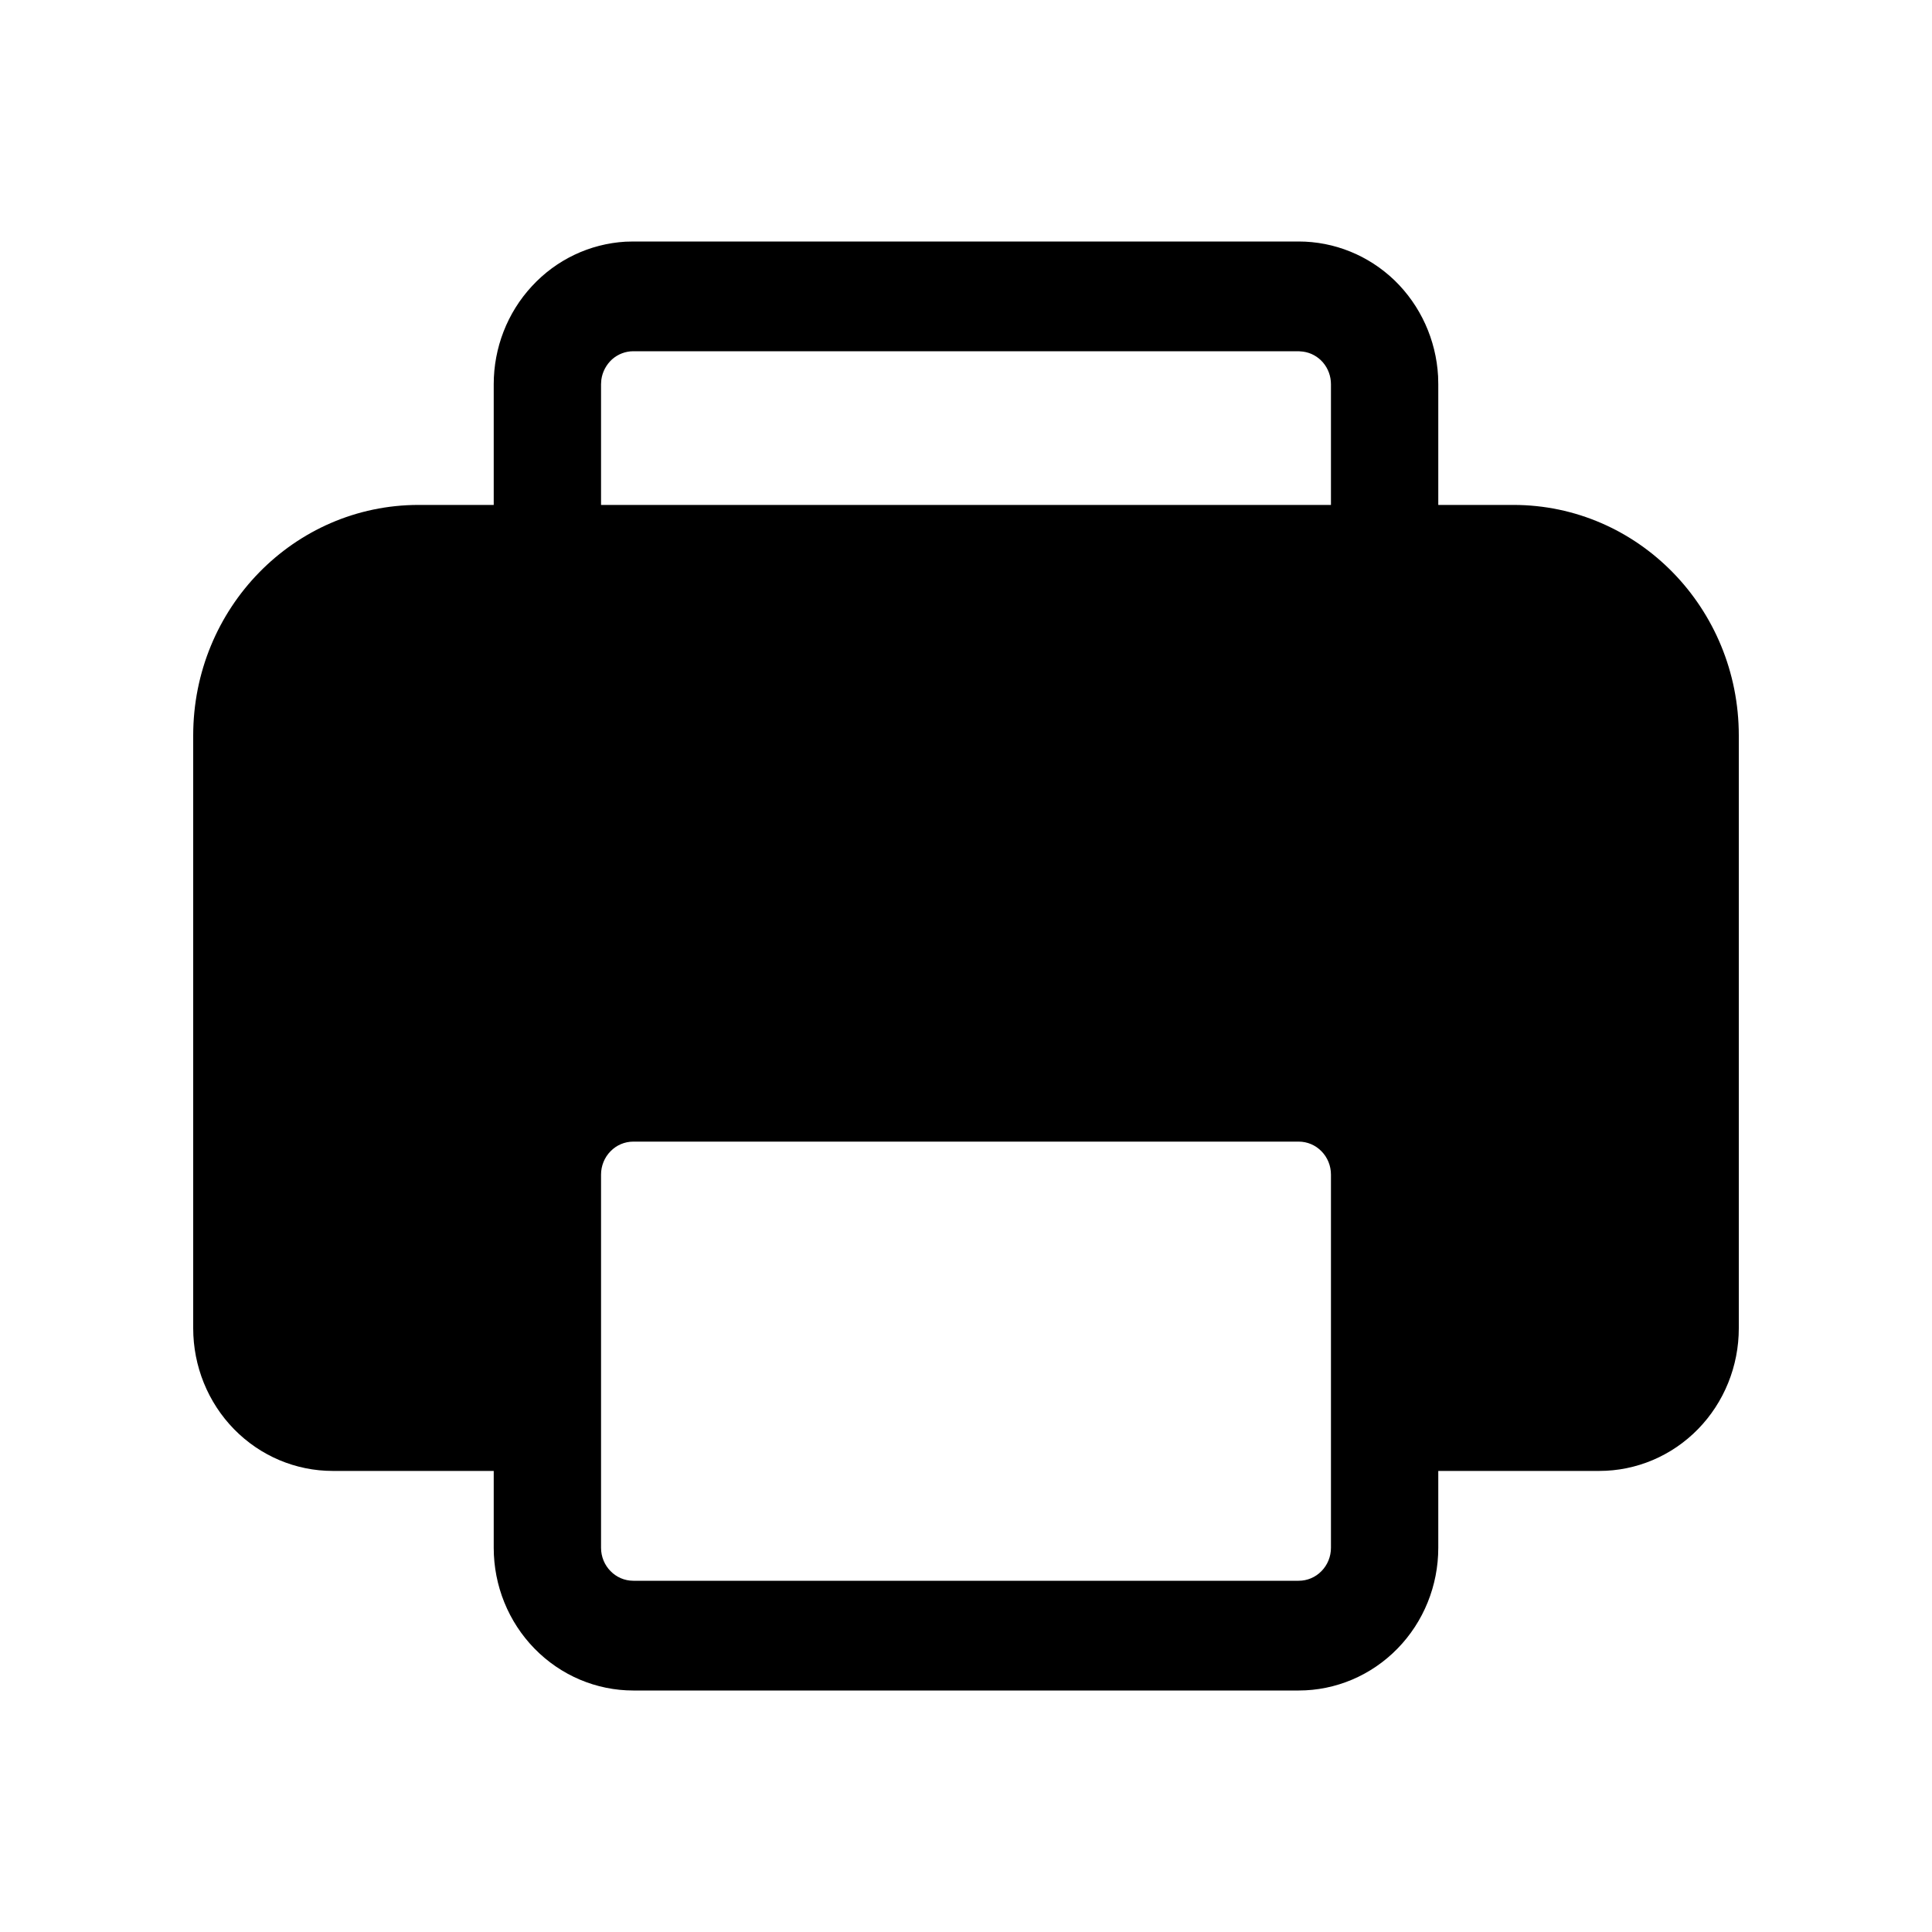 <svg width="1em" height="1em" viewBox="0 0 20 19" fill="none" xmlns="http://www.w3.org/2000/svg">
<path d="M13.444 2C13.813 2 14.168 2.144 14.437 2.403C14.705 2.663 14.866 3.017 14.887 3.394L14.889 3.477V4.727H15.667C16.956 4.727 18 5.795 18 7.114V13.25C18 13.642 17.848 14.018 17.577 14.295C17.306 14.572 16.939 14.727 16.556 14.727H14.889V15.523C14.889 15.915 14.737 16.29 14.466 16.567C14.195 16.844 13.828 17 13.444 17H6.556C6.172 17 5.805 16.844 5.534 16.567C5.263 16.29 5.111 15.915 5.111 15.523V14.727H3.444C3.061 14.727 2.694 14.572 2.423 14.295C2.152 14.018 2 13.642 2 13.25V7.114C2 5.795 3.044 4.727 4.333 4.727H5.111V3.477C5.111 3.1 5.252 2.737 5.506 2.463C5.759 2.188 6.105 2.024 6.474 2.002L6.556 2H13.444ZM6.222 15.523C6.222 15.711 6.372 15.864 6.556 15.864H13.444C13.533 15.864 13.618 15.828 13.68 15.764C13.743 15.7 13.778 15.613 13.778 15.523V11.659C13.778 11.569 13.743 11.482 13.68 11.418C13.618 11.354 13.533 11.318 13.444 11.318H6.556C6.467 11.318 6.382 11.354 6.32 11.418C6.257 11.482 6.222 11.569 6.222 11.659V15.523ZM13.444 3.136H6.556C6.475 3.136 6.397 3.166 6.336 3.22C6.276 3.275 6.236 3.349 6.225 3.431L6.222 3.477V4.727H13.778V3.477C13.778 3.395 13.749 3.315 13.696 3.253C13.643 3.191 13.57 3.151 13.49 3.14L13.444 3.136Z" fill="currentColor"/>
</svg>
